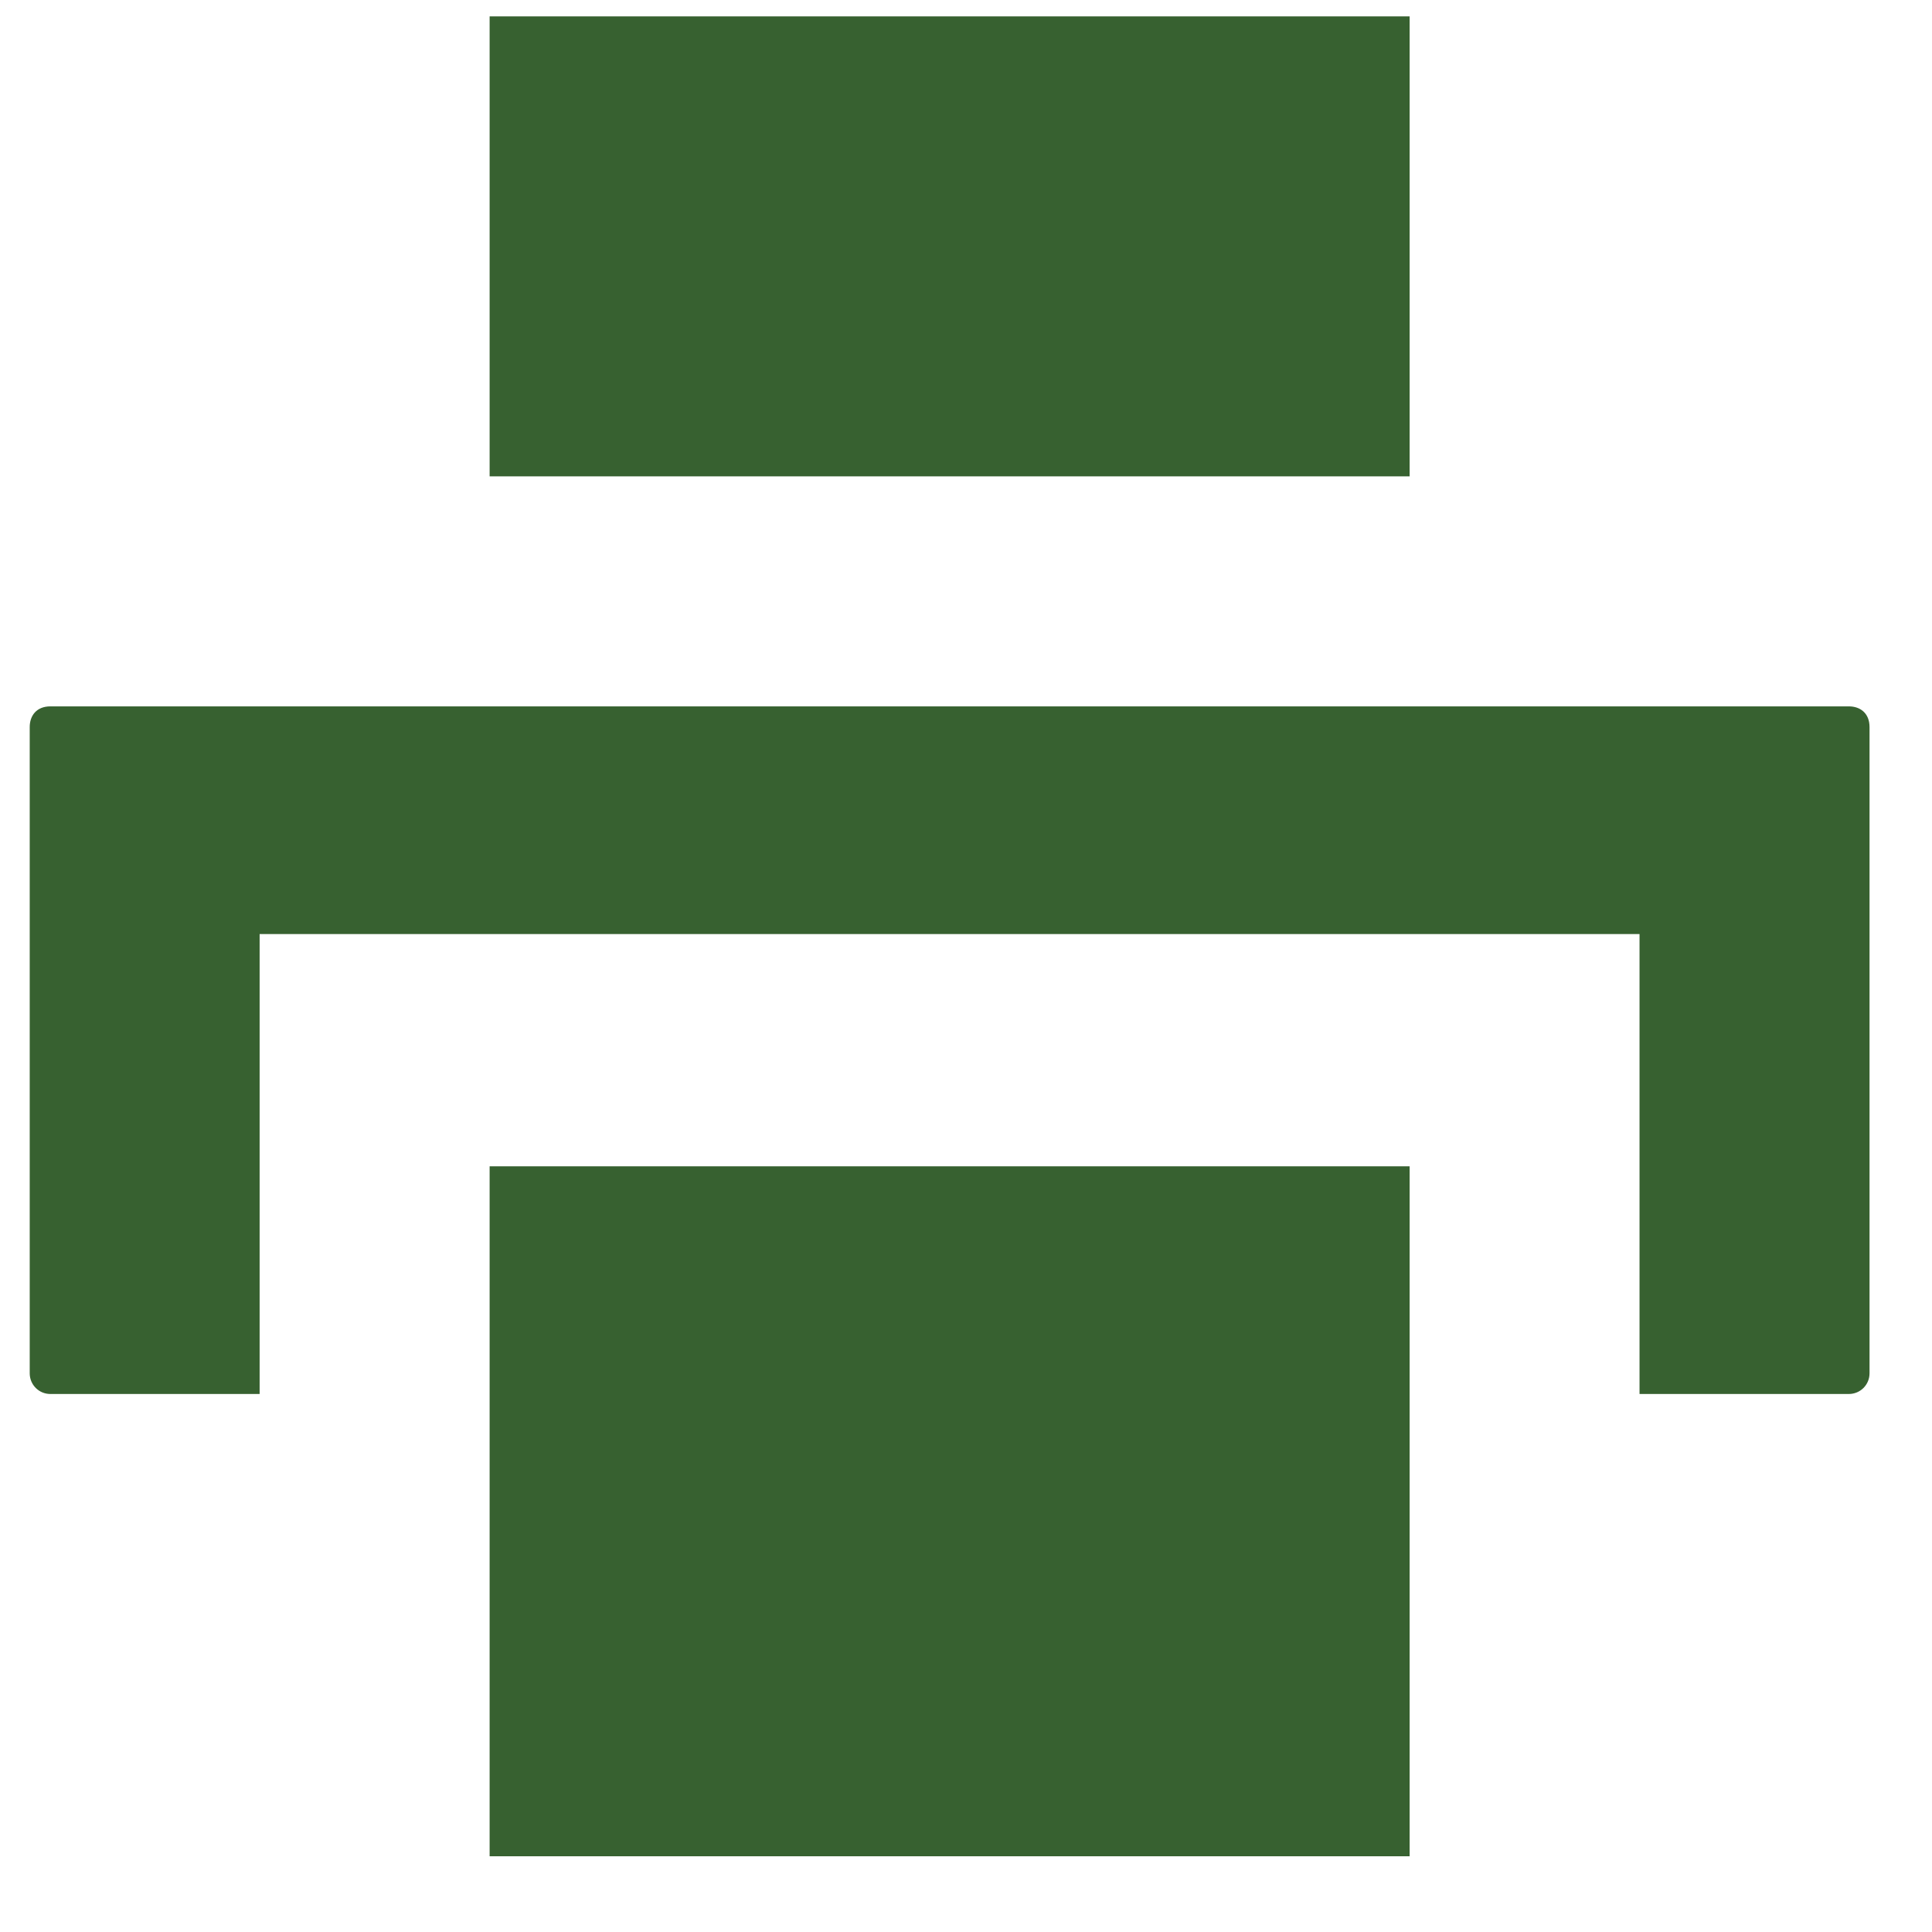 <svg width="21" height="21" viewBox="0 0 21 21" fill="none" xmlns="http://www.w3.org/2000/svg">
<path d="M5.322 0.178V5.178H15.322V0.178H5.322ZM0.547 7.678C0.398 7.678 0.323 7.778 0.323 7.903V14.927C0.323 15.052 0.423 15.152 0.547 15.152H2.822V10.153H17.821V15.152H20.096C20.221 15.152 20.321 15.052 20.321 14.927V7.903C20.321 7.753 20.221 7.678 20.096 7.678H0.572H0.547ZM5.322 12.677V20.177H15.322V12.677H5.322Z" fill="#376130"/>
</svg>
